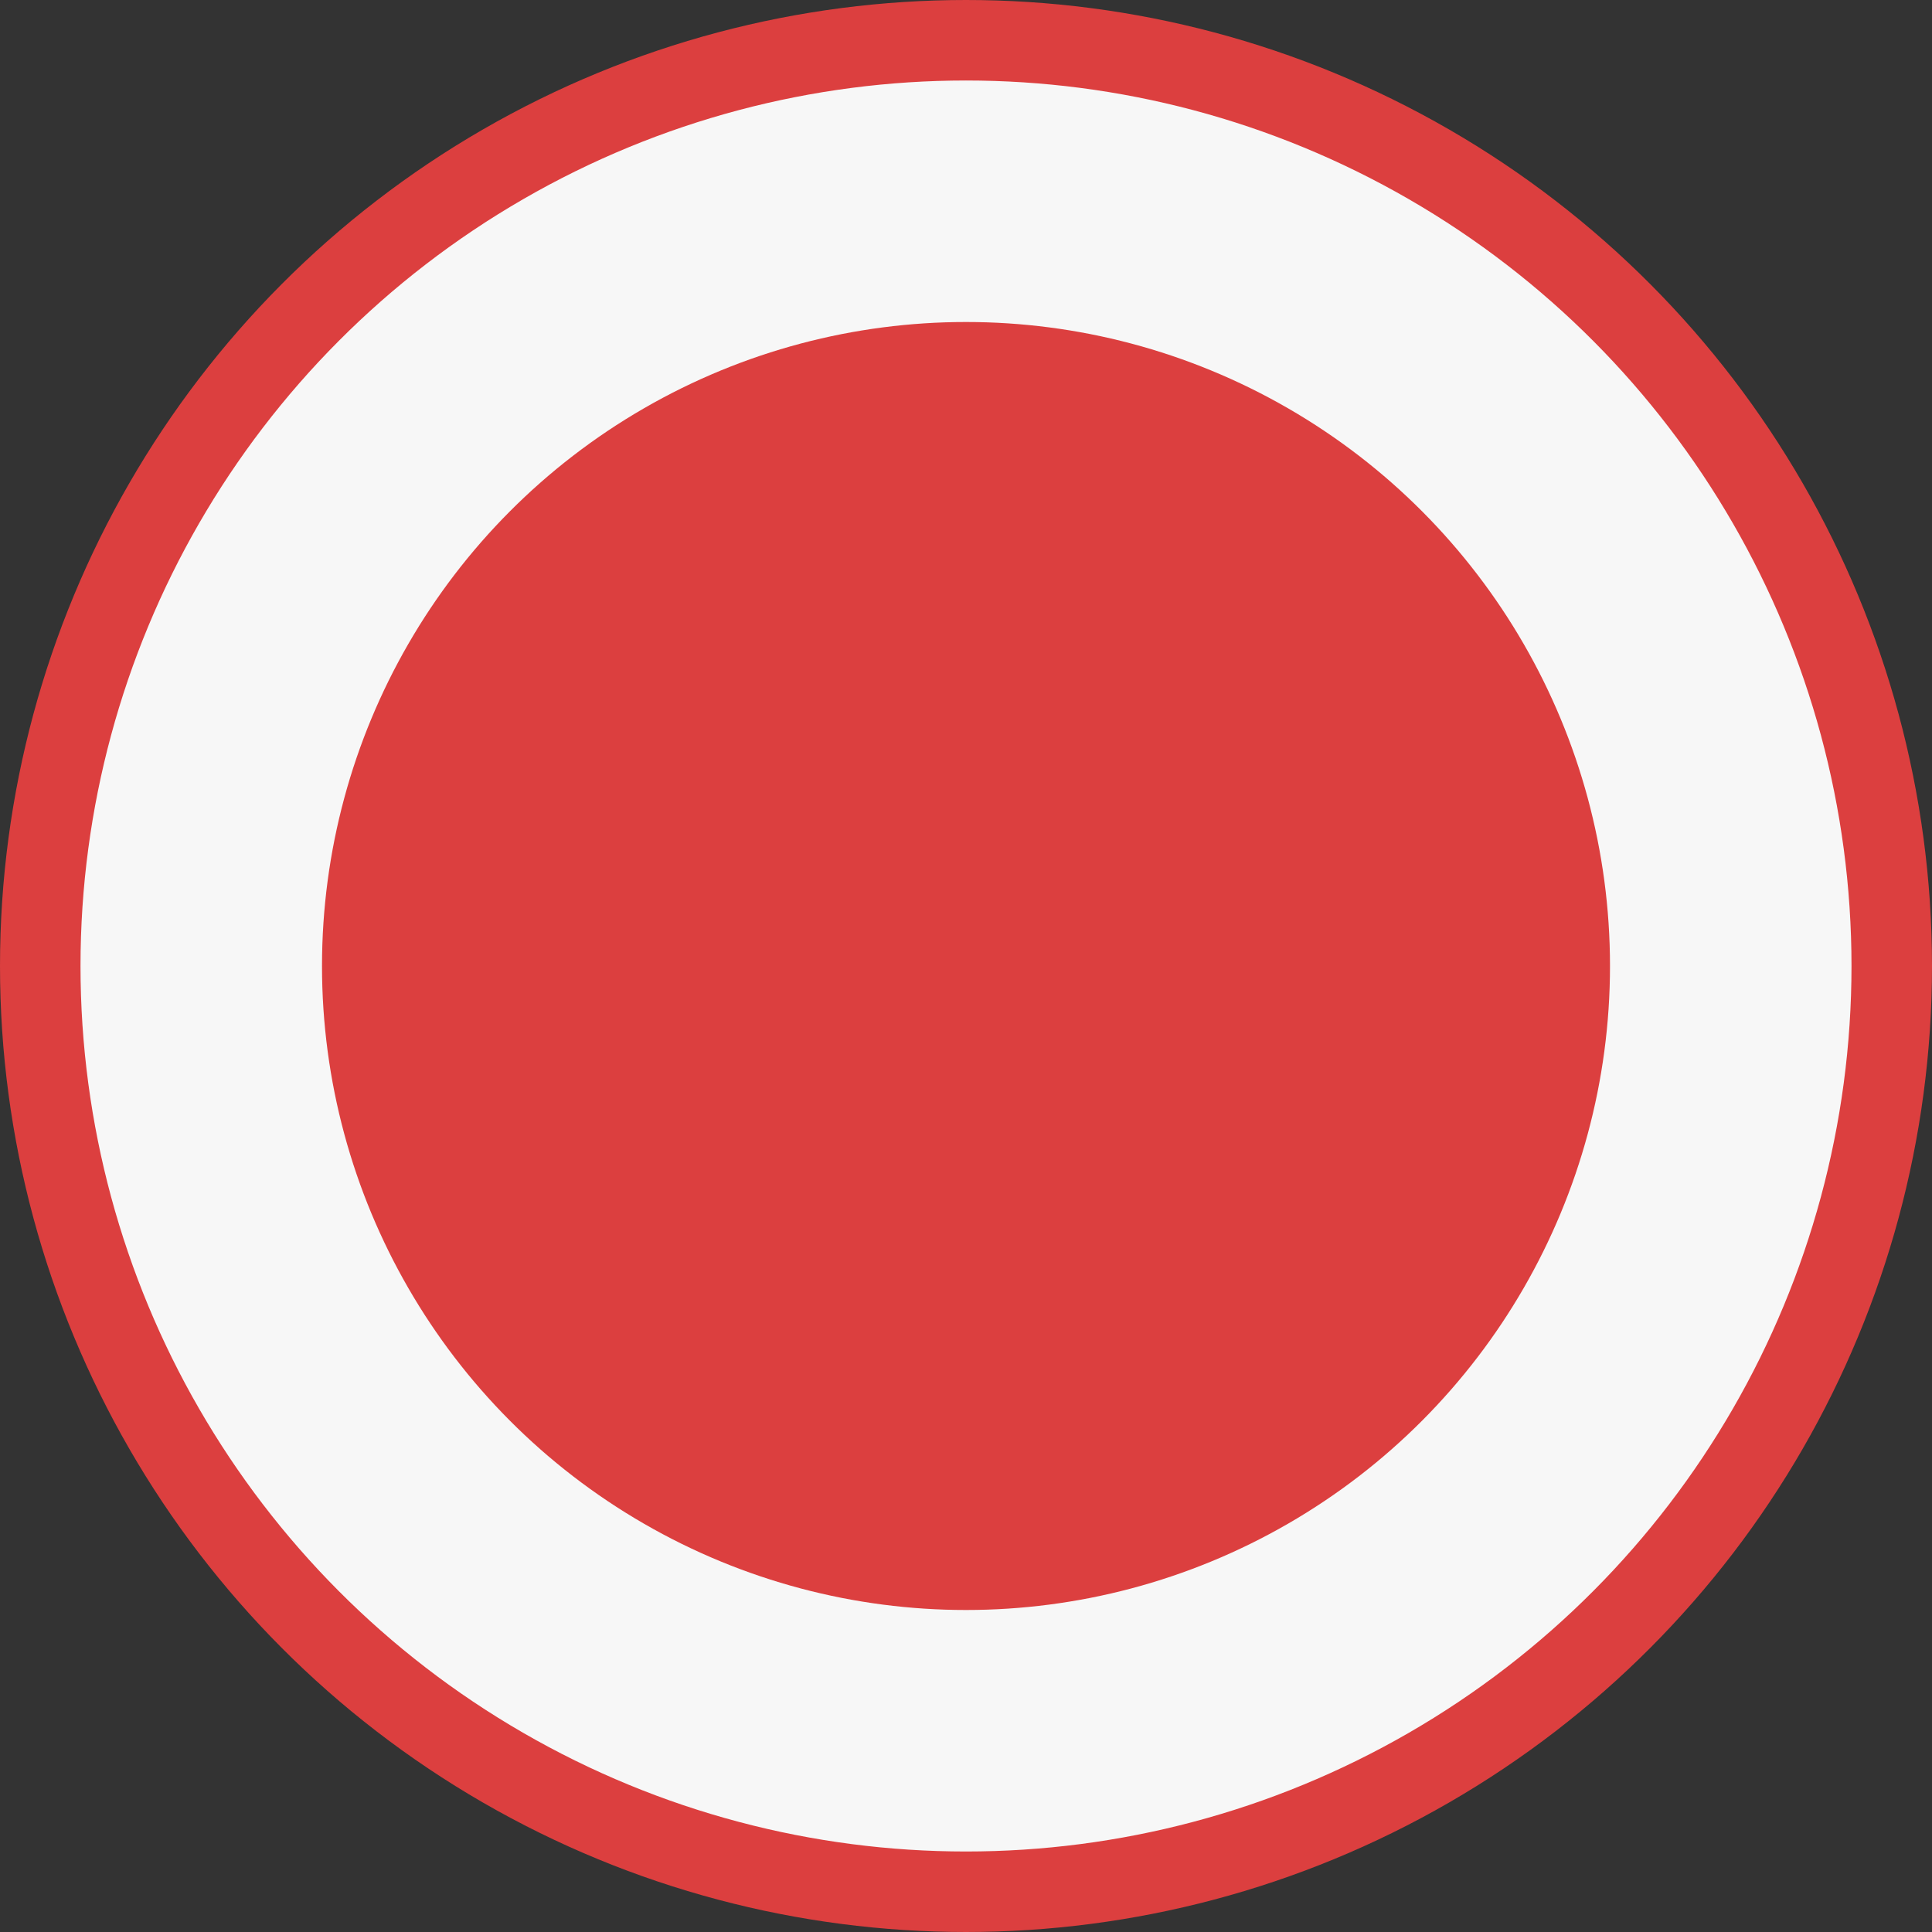 <svg width="24" height="24" viewBox="0 0 24 24" fill="none" xmlns="http://www.w3.org/2000/svg">
<rect x="0" y="0" width="24" height="24" fill="#333333" stroke="none"/>
<circle cx="12" cy="12" r="11.5" fill="#F7F7F7" stroke="#DC3F3F"/>
<circle cx="12" cy="12" r="8" fill="#DC3F3F"/>
</svg>

